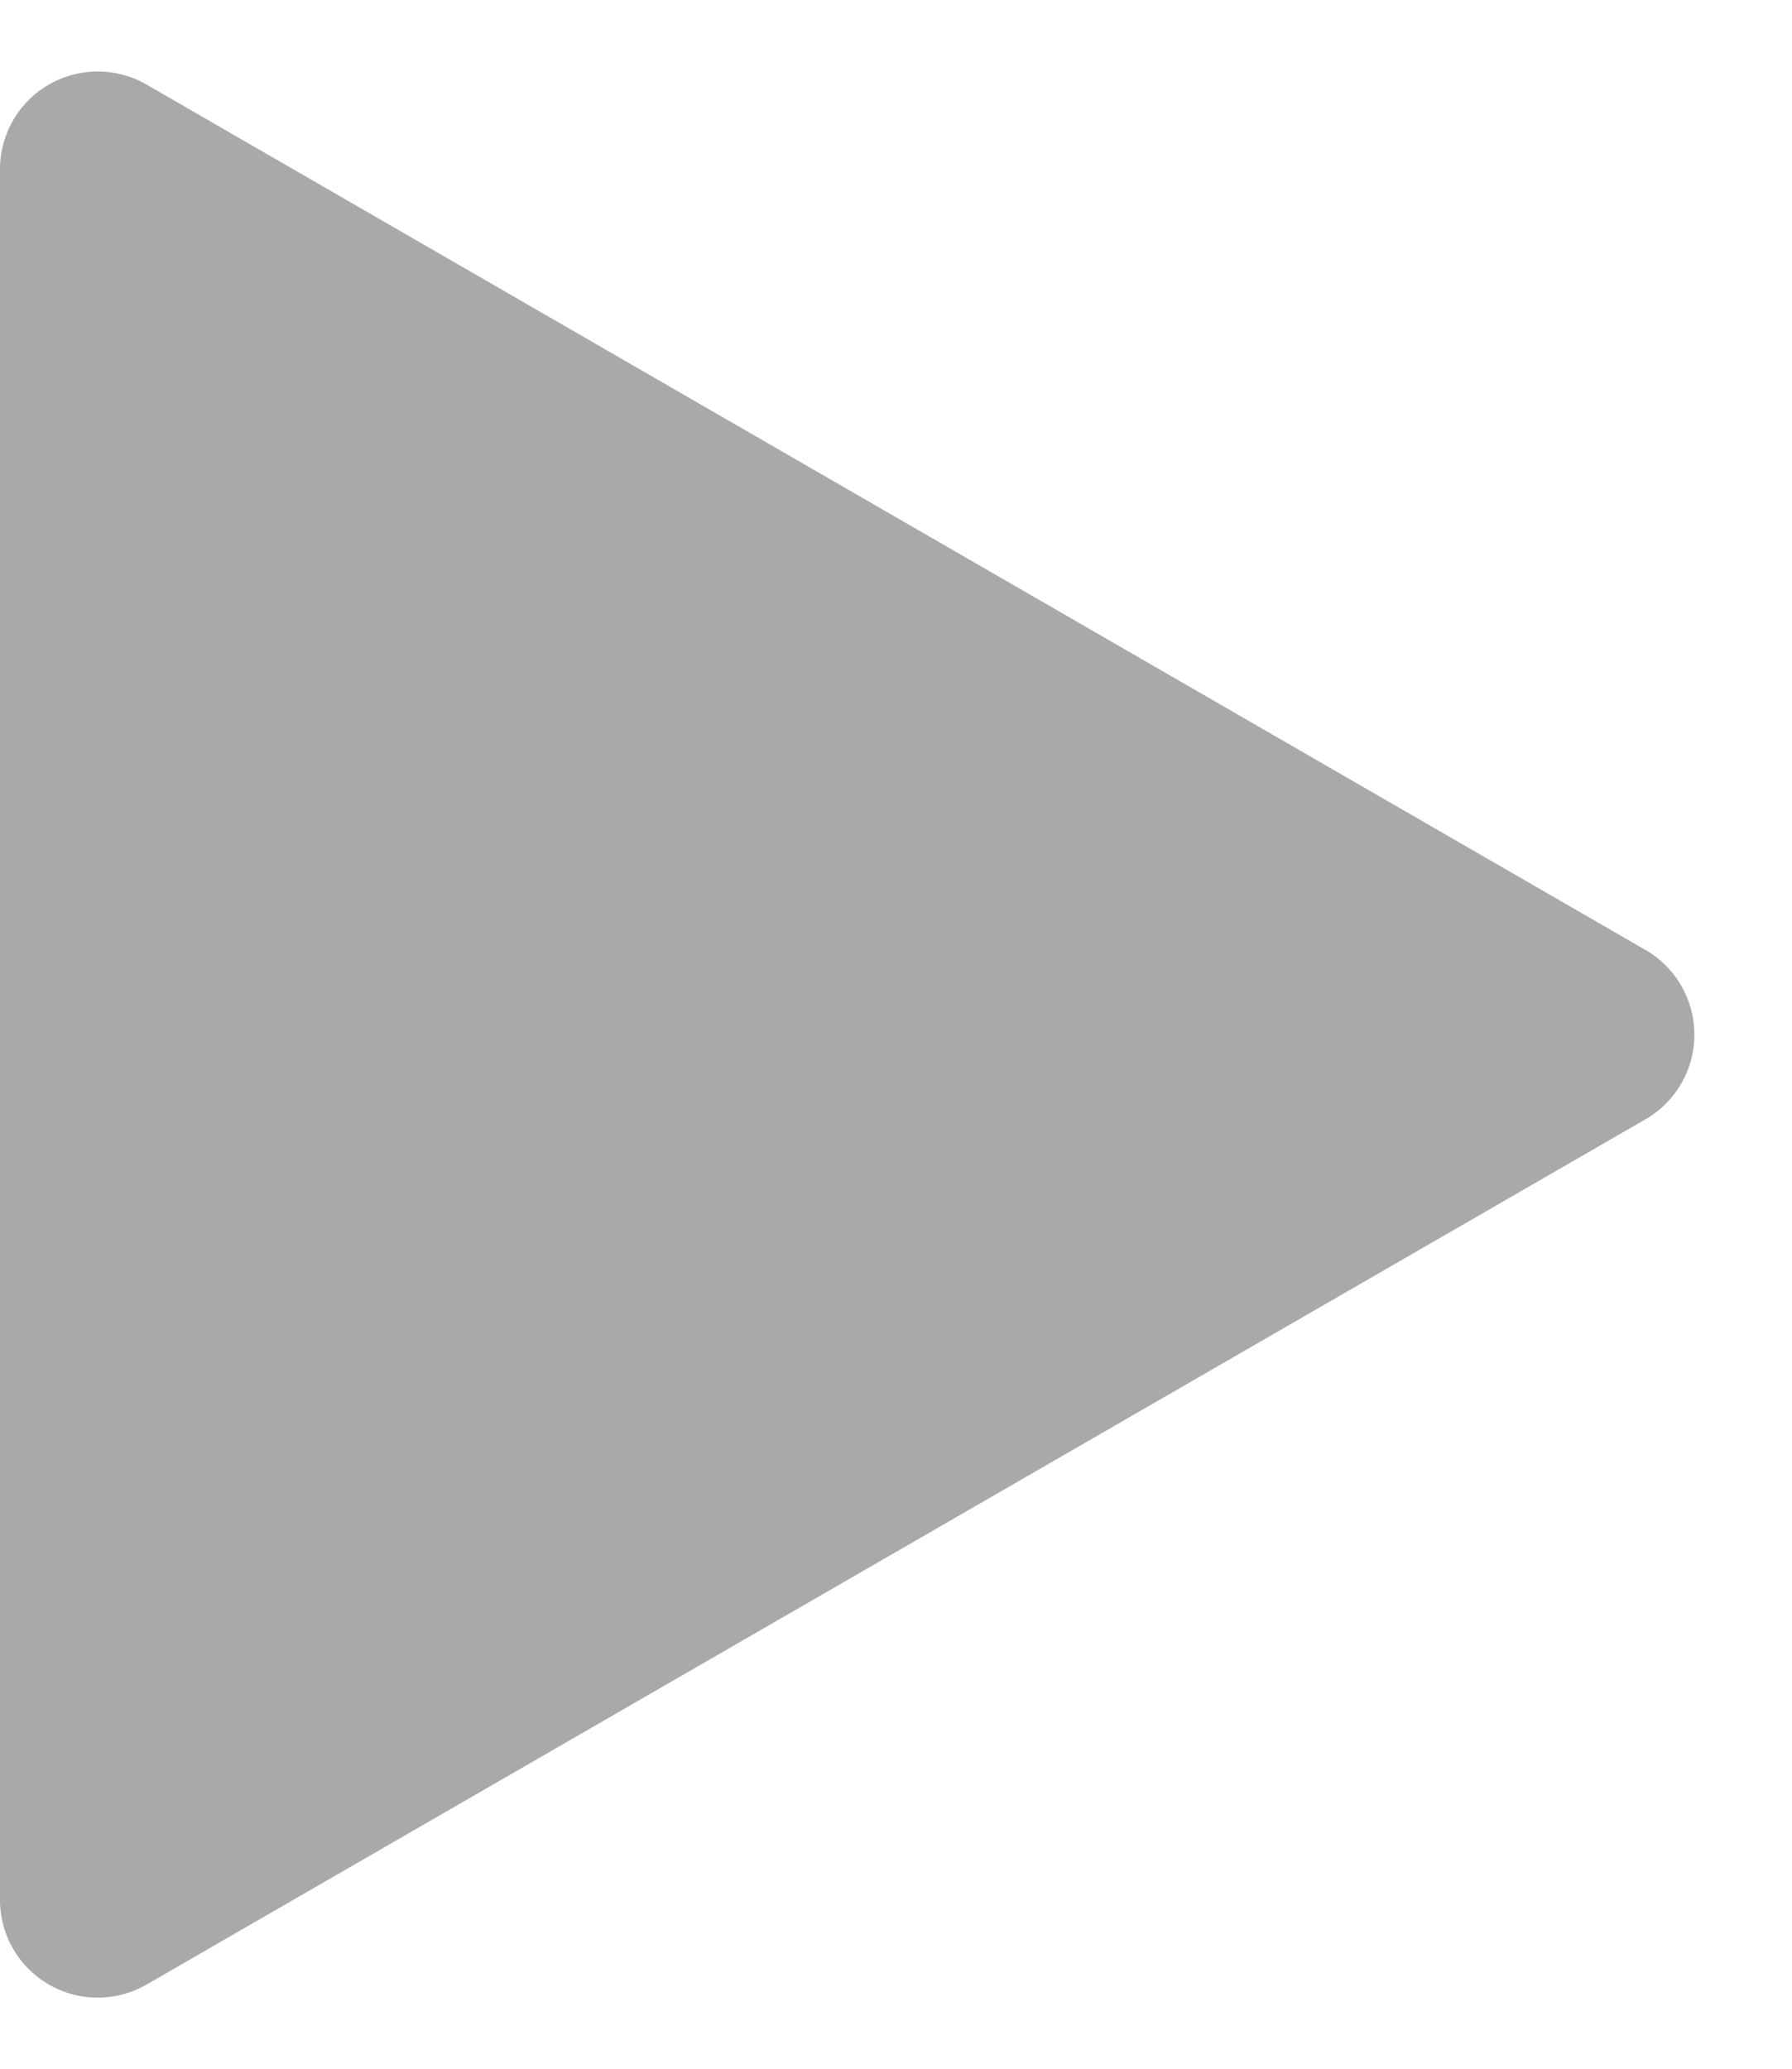 <svg xmlns="http://www.w3.org/2000/svg" width="110" height="127" viewBox="0 0 110 127">
  <path id="next" d="M58.3,9A6,6,0,0,1,68.7,9L121.8,101a6,6,0,0,1-5.2,9H10.392a6,6,0,0,1-5.2-9Z" transform="translate(110) rotate(90)" fill="#aba8a8"/>
</svg>
